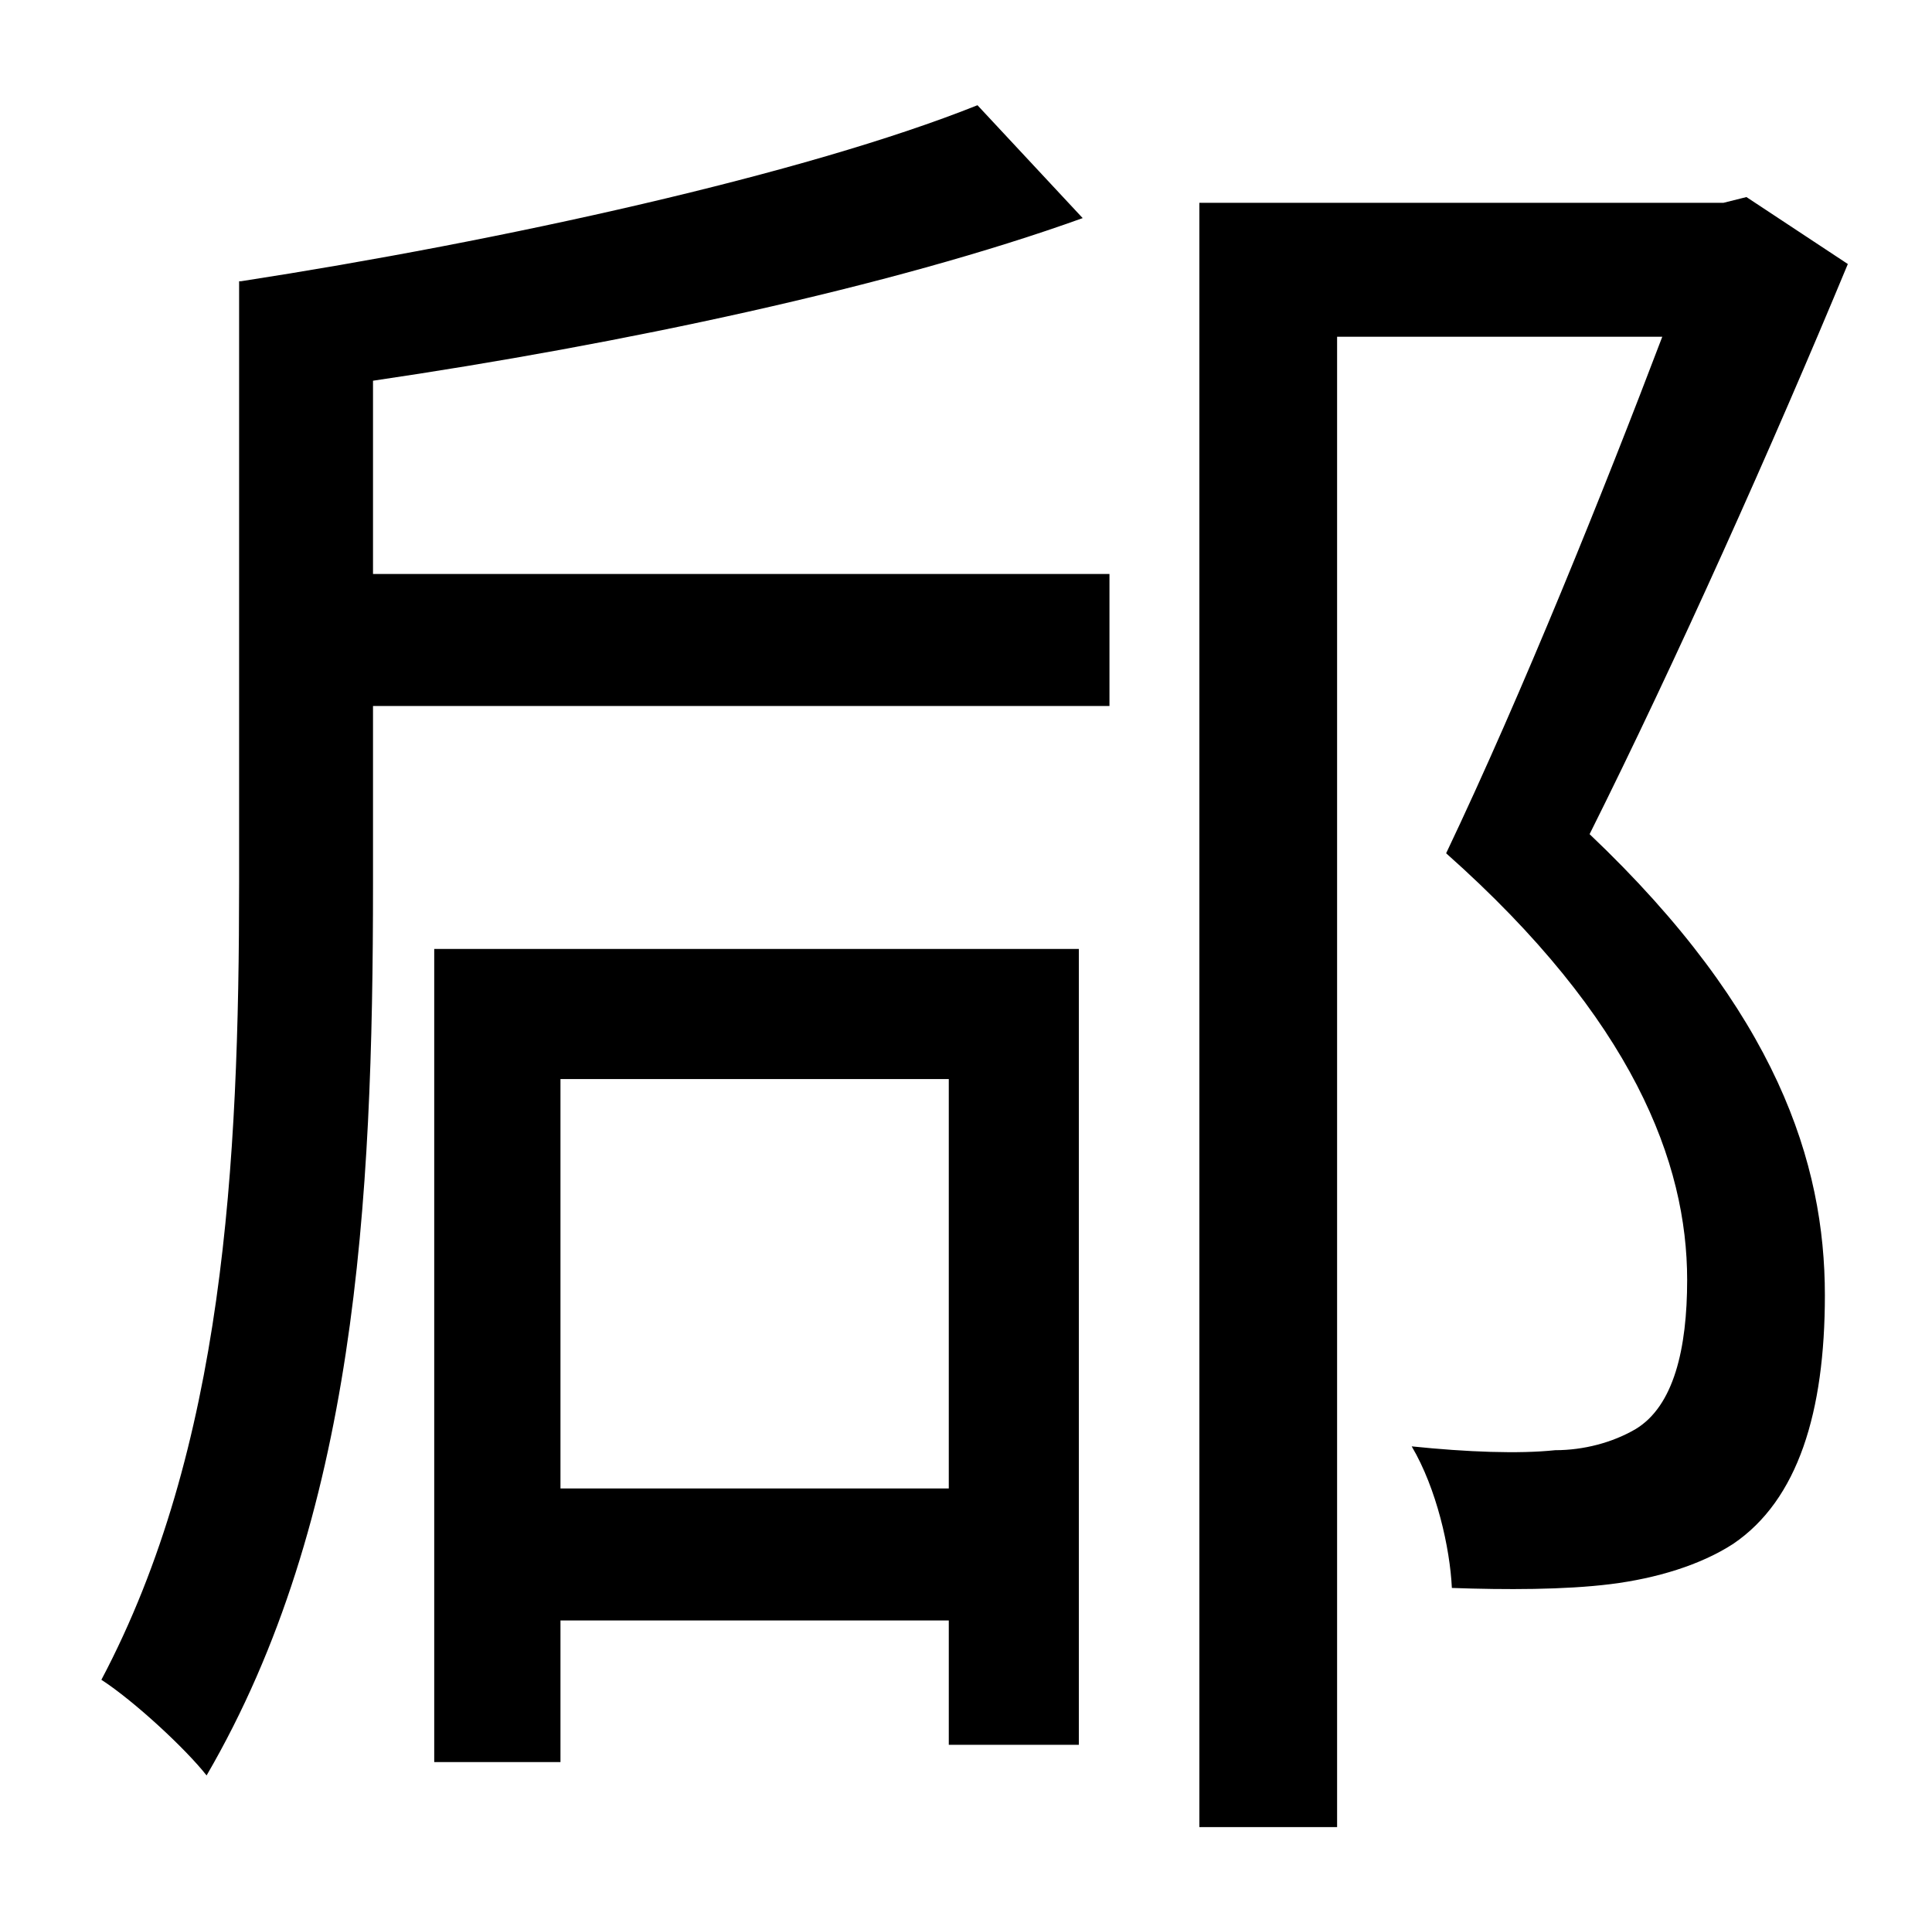 <?xml version="1.0" standalone="no"?>
<!DOCTYPE svg PUBLIC "-//W3C//DTD SVG 1.1//EN" "http://www.w3.org/Graphics/SVG/1.1/DTD/svg11.dtd" >
<svg xmlns="http://www.w3.org/2000/svg" xmlns:xlink="http://www.w3.org/1999/xlink" version="1.1" viewBox="-10 0 1010 1000">
   <path fill="currentColor"
d="M486 564h-203v214h203v-214zM217 921v-425h337v416h-68v-65h-203v74h-66zM185 199v101h385v69h-385v93c0 167 -9 332 -87 466c-11 -14 -38 -39 -55 -50c64 -121 72 -269 72 -417v-314h1c136 -21 295 -56 385 -92l55 59c-100 36 -242 66 -371 85zM903 103l53 35
c-39 94 -90 208 -135 298c98 93 123 172 123 241c0 61 -14 107 -48 130c-17 11 -40 18 -64 21s-55 3 -83 2c-1 -21 -8 -52 -21 -74c29 3 56 4 75 2c15 0 30 -4 42 -11c20 -12 27 -42 27 -78c0 -61 -28 -136 -126 -223c40 -84 83 -191 113 -270h-170v779h-72v-849h274z" />
</svg>
